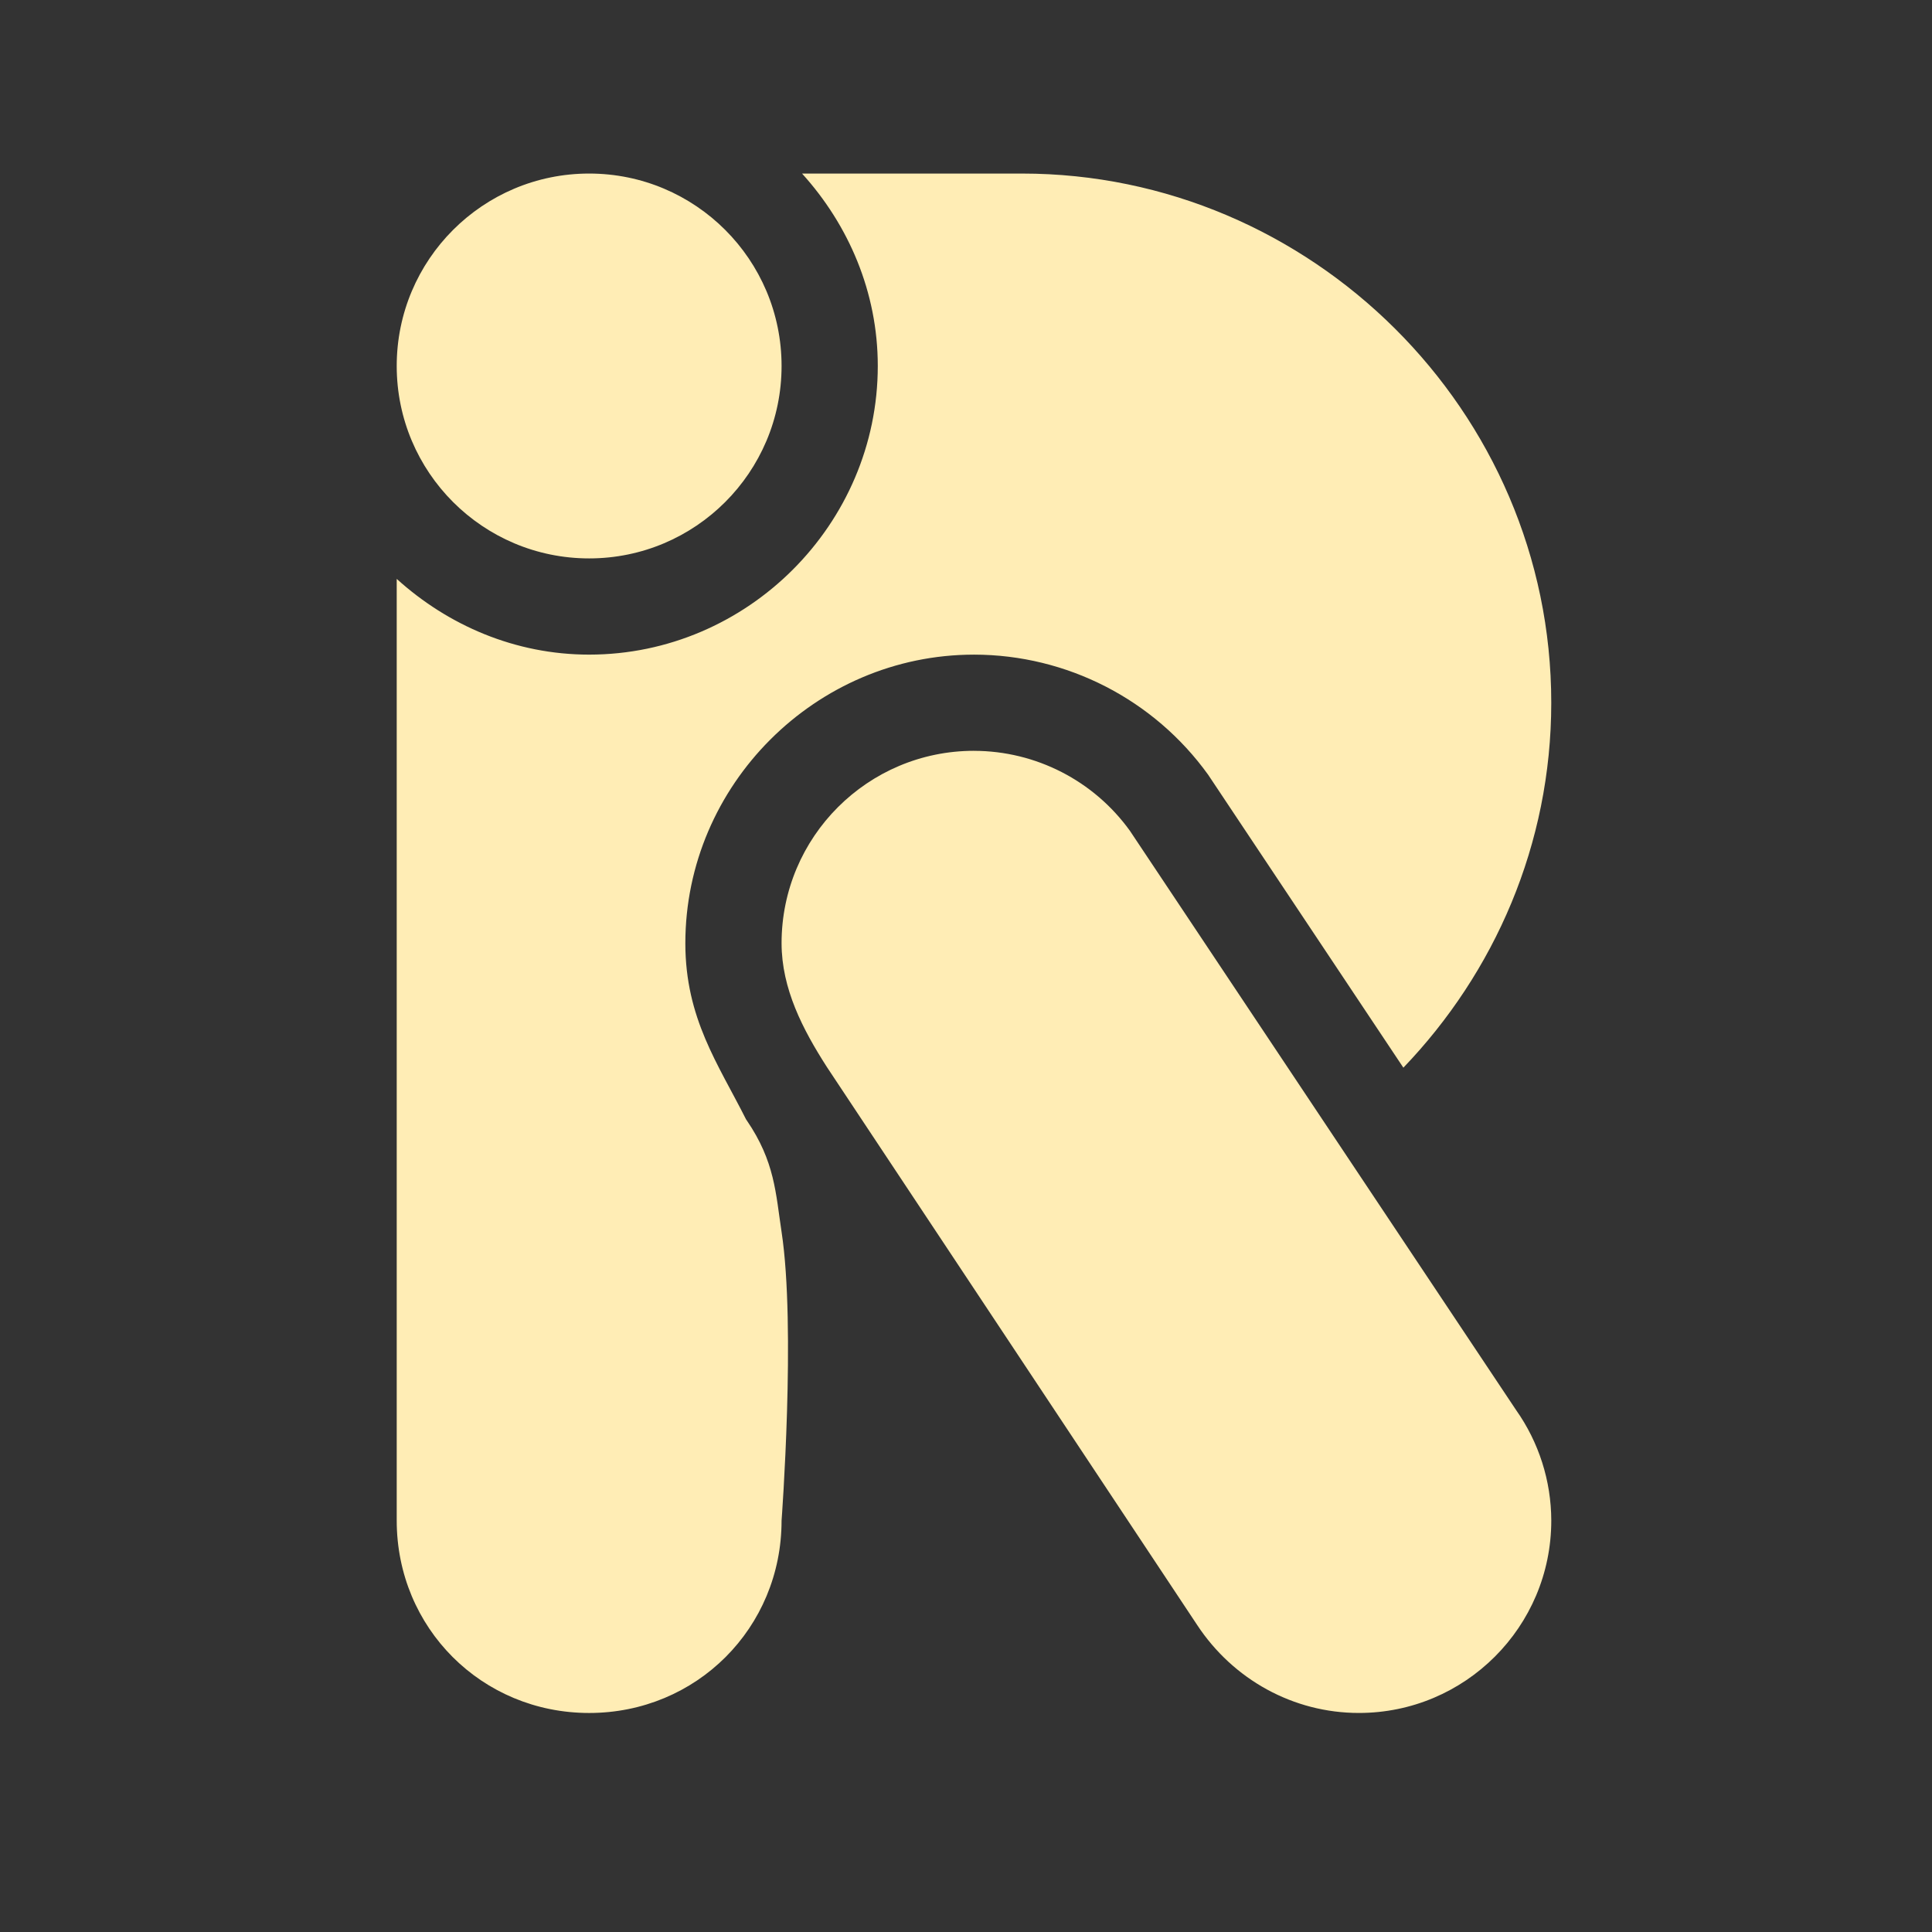 <svg width="512" height="512" version="1.1" viewBox="0 0 512 512" xmlns="http://www.w3.org/2000/svg">
 <rect x="0" y="0" width="512" height="512" fill="#333333" stroke="none"/>
 <path class="ColorScheme-Text" d="m156.13 45.993c-28.164 0-50.995 22.831-50.995 50.995 0 28.164 22.831 50.995 50.995 50.995 28.164 0 50.995-22.831 50.995-50.995 0-28.164-22.831-50.995-50.995-50.995zm56.423 0c12.315 13.599 20.069 31.398 20.069 50.995 0 41.943-34.549 76.492-76.492 76.492-19.597 0-37.397-7.754-50.995-20.069v249.55c0 28.455 22.547 50.995 50.995 50.995 28.448 0 50.995-22.54 50.995-50.995 0 0 3.841-51.286 0-76.492-1.553-10.194-1.755-18.624-9.213-29.531 0 0-0.15-0.191-0.204-0.298-7.386-14.684-16.065-26.725-16.085-46.613v-0.051c0-41.943 34.549-76.492 76.492-76.492h0.051c24.554 0.025 47.651 11.891 62.001 31.822l0.497 0.747 51.244 76.891c24.146-25.171 39.192-59.173 39.192-96.711 0-77.451-63.744-140.24-140.24-140.24zm45.567 152.98c-28.165 0-50.995 22.83-50.995 50.995 0.013 12.035 5.583 22.809 12.051 32.868l98.056 147.76c9.536 14.508 25.539 23.356 42.878 23.356 28.164 0 50.995-22.831 50.995-50.995-0.024-10.509-3.294-20.753-9.362-29.332l-102.29-153.43c-9.569-13.302-24.946-21.194-41.334-21.215z" fill="#ffedb5" stroke-width="25.497"/>
</svg>
